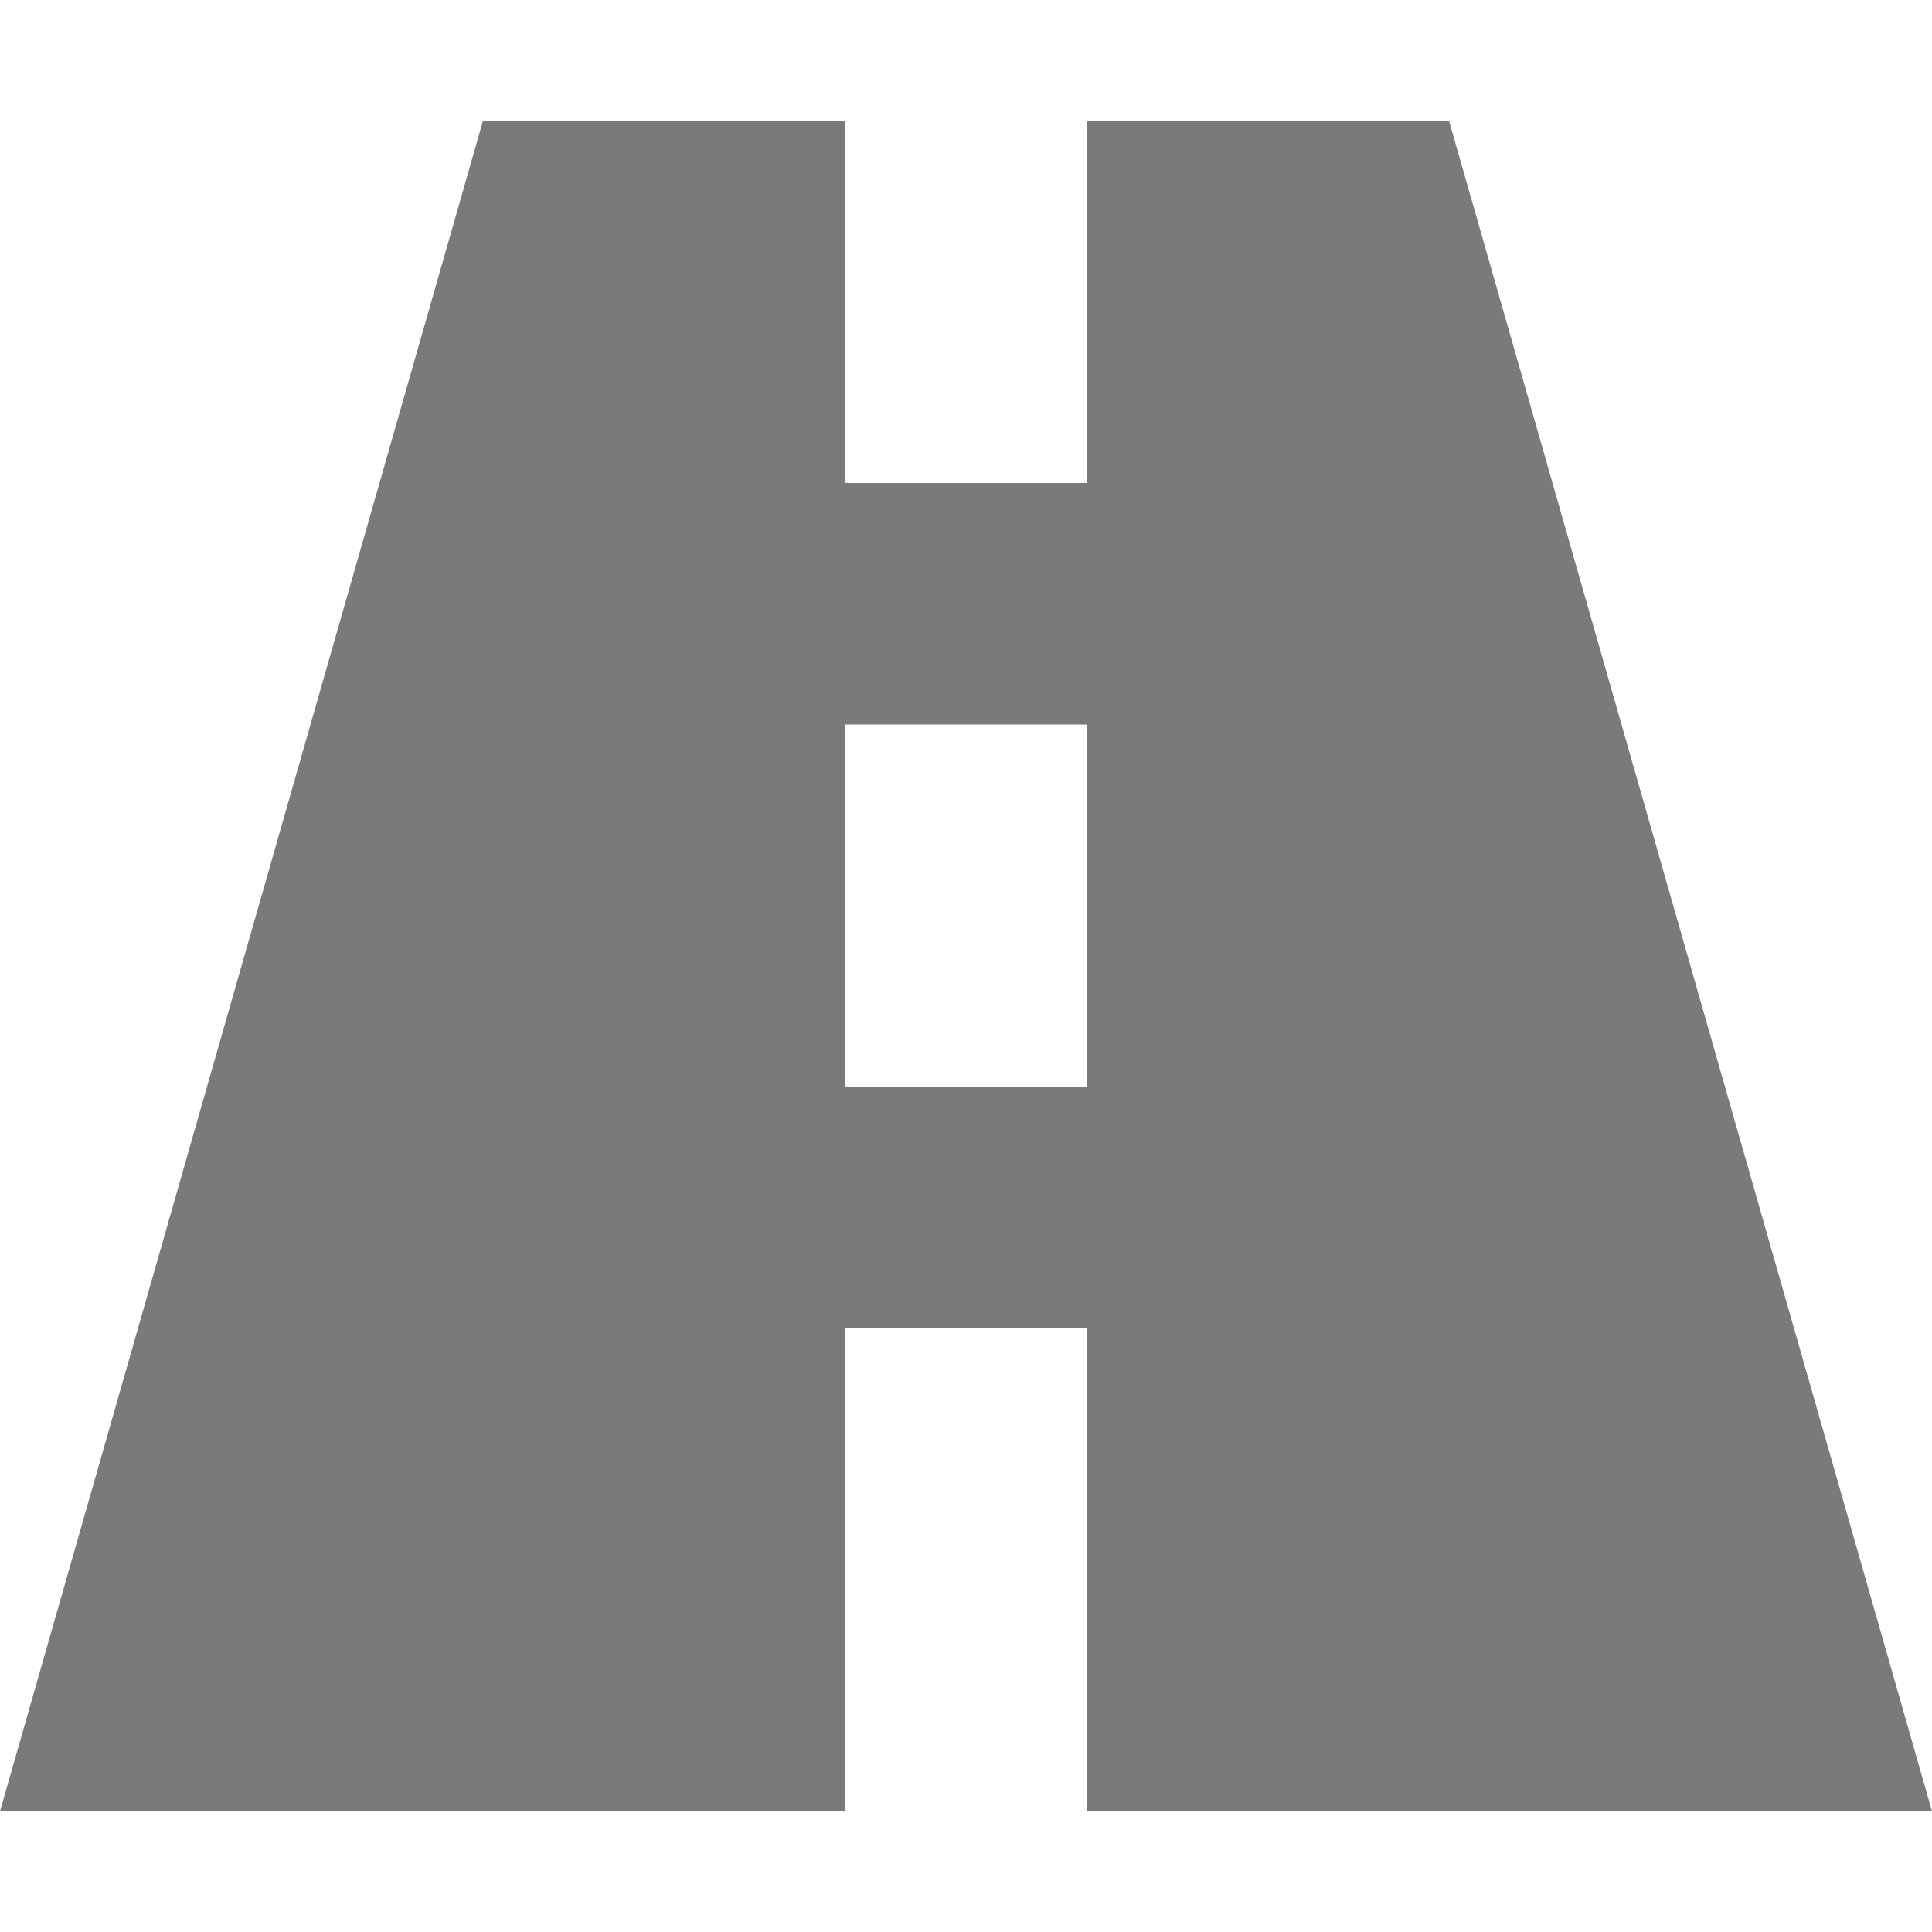 <svg width="41" height="41" viewBox="0 0 41 41" fill="none" xmlns="http://www.w3.org/2000/svg">
<path d="M23.062 28.188V38.438H41L30.75 2.562H23.062V10.25H17.938V2.562H10.25L0 38.438H17.938V28.188H23.062ZM17.938 15.375H23.062V23.062H17.938V15.375Z" fill="#222222" fill-opacity="0.6"/>
</svg>
